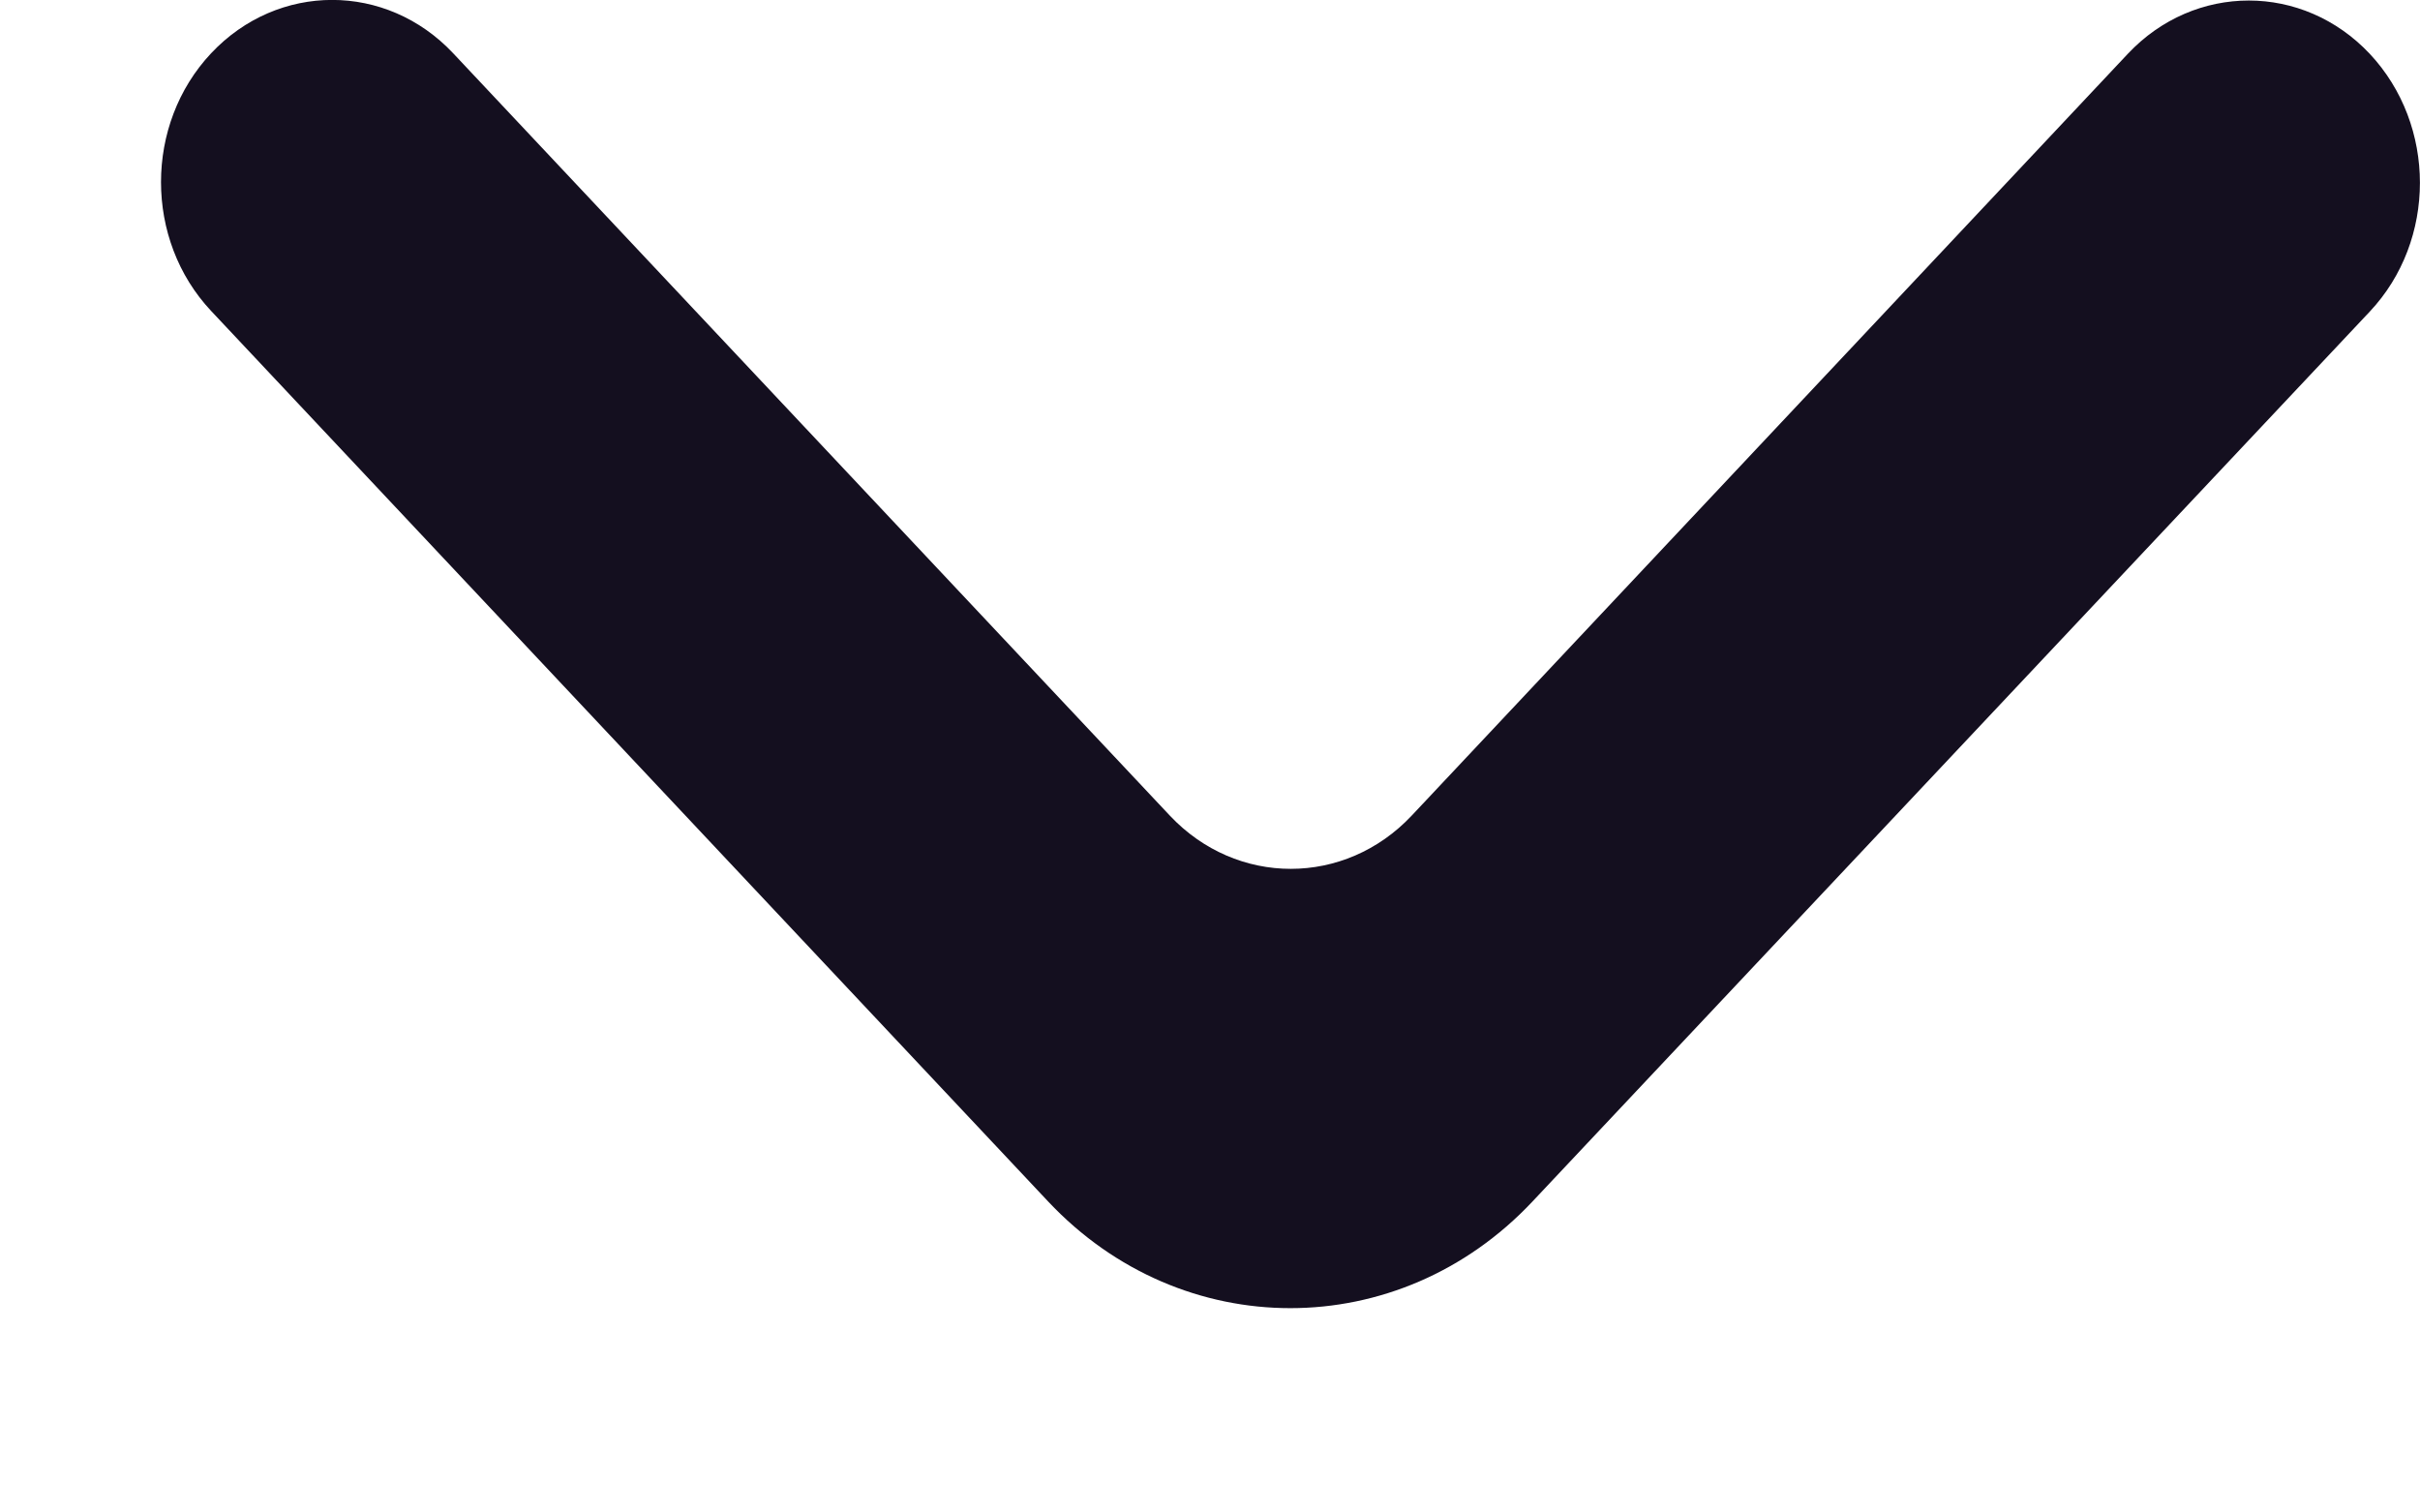 <svg width="8" height="5" viewBox="0 0 8 5" fill="none" xmlns="http://www.w3.org/2000/svg">
<path d="M7.834 0.178C8.055 0.414 8.055 0.795 7.834 1.03L5.066 3.972C4.624 4.442 3.907 4.442 3.465 3.972L0.698 1.028C0.477 0.793 0.477 0.411 0.698 0.176C0.919 -0.059 1.277 -0.059 1.498 0.176L3.867 2.696C4.088 2.931 4.446 2.931 4.667 2.696L7.034 0.178C7.255 -0.057 7.613 -0.057 7.834 0.178Z" fill="#140F1F"/>
</svg>
